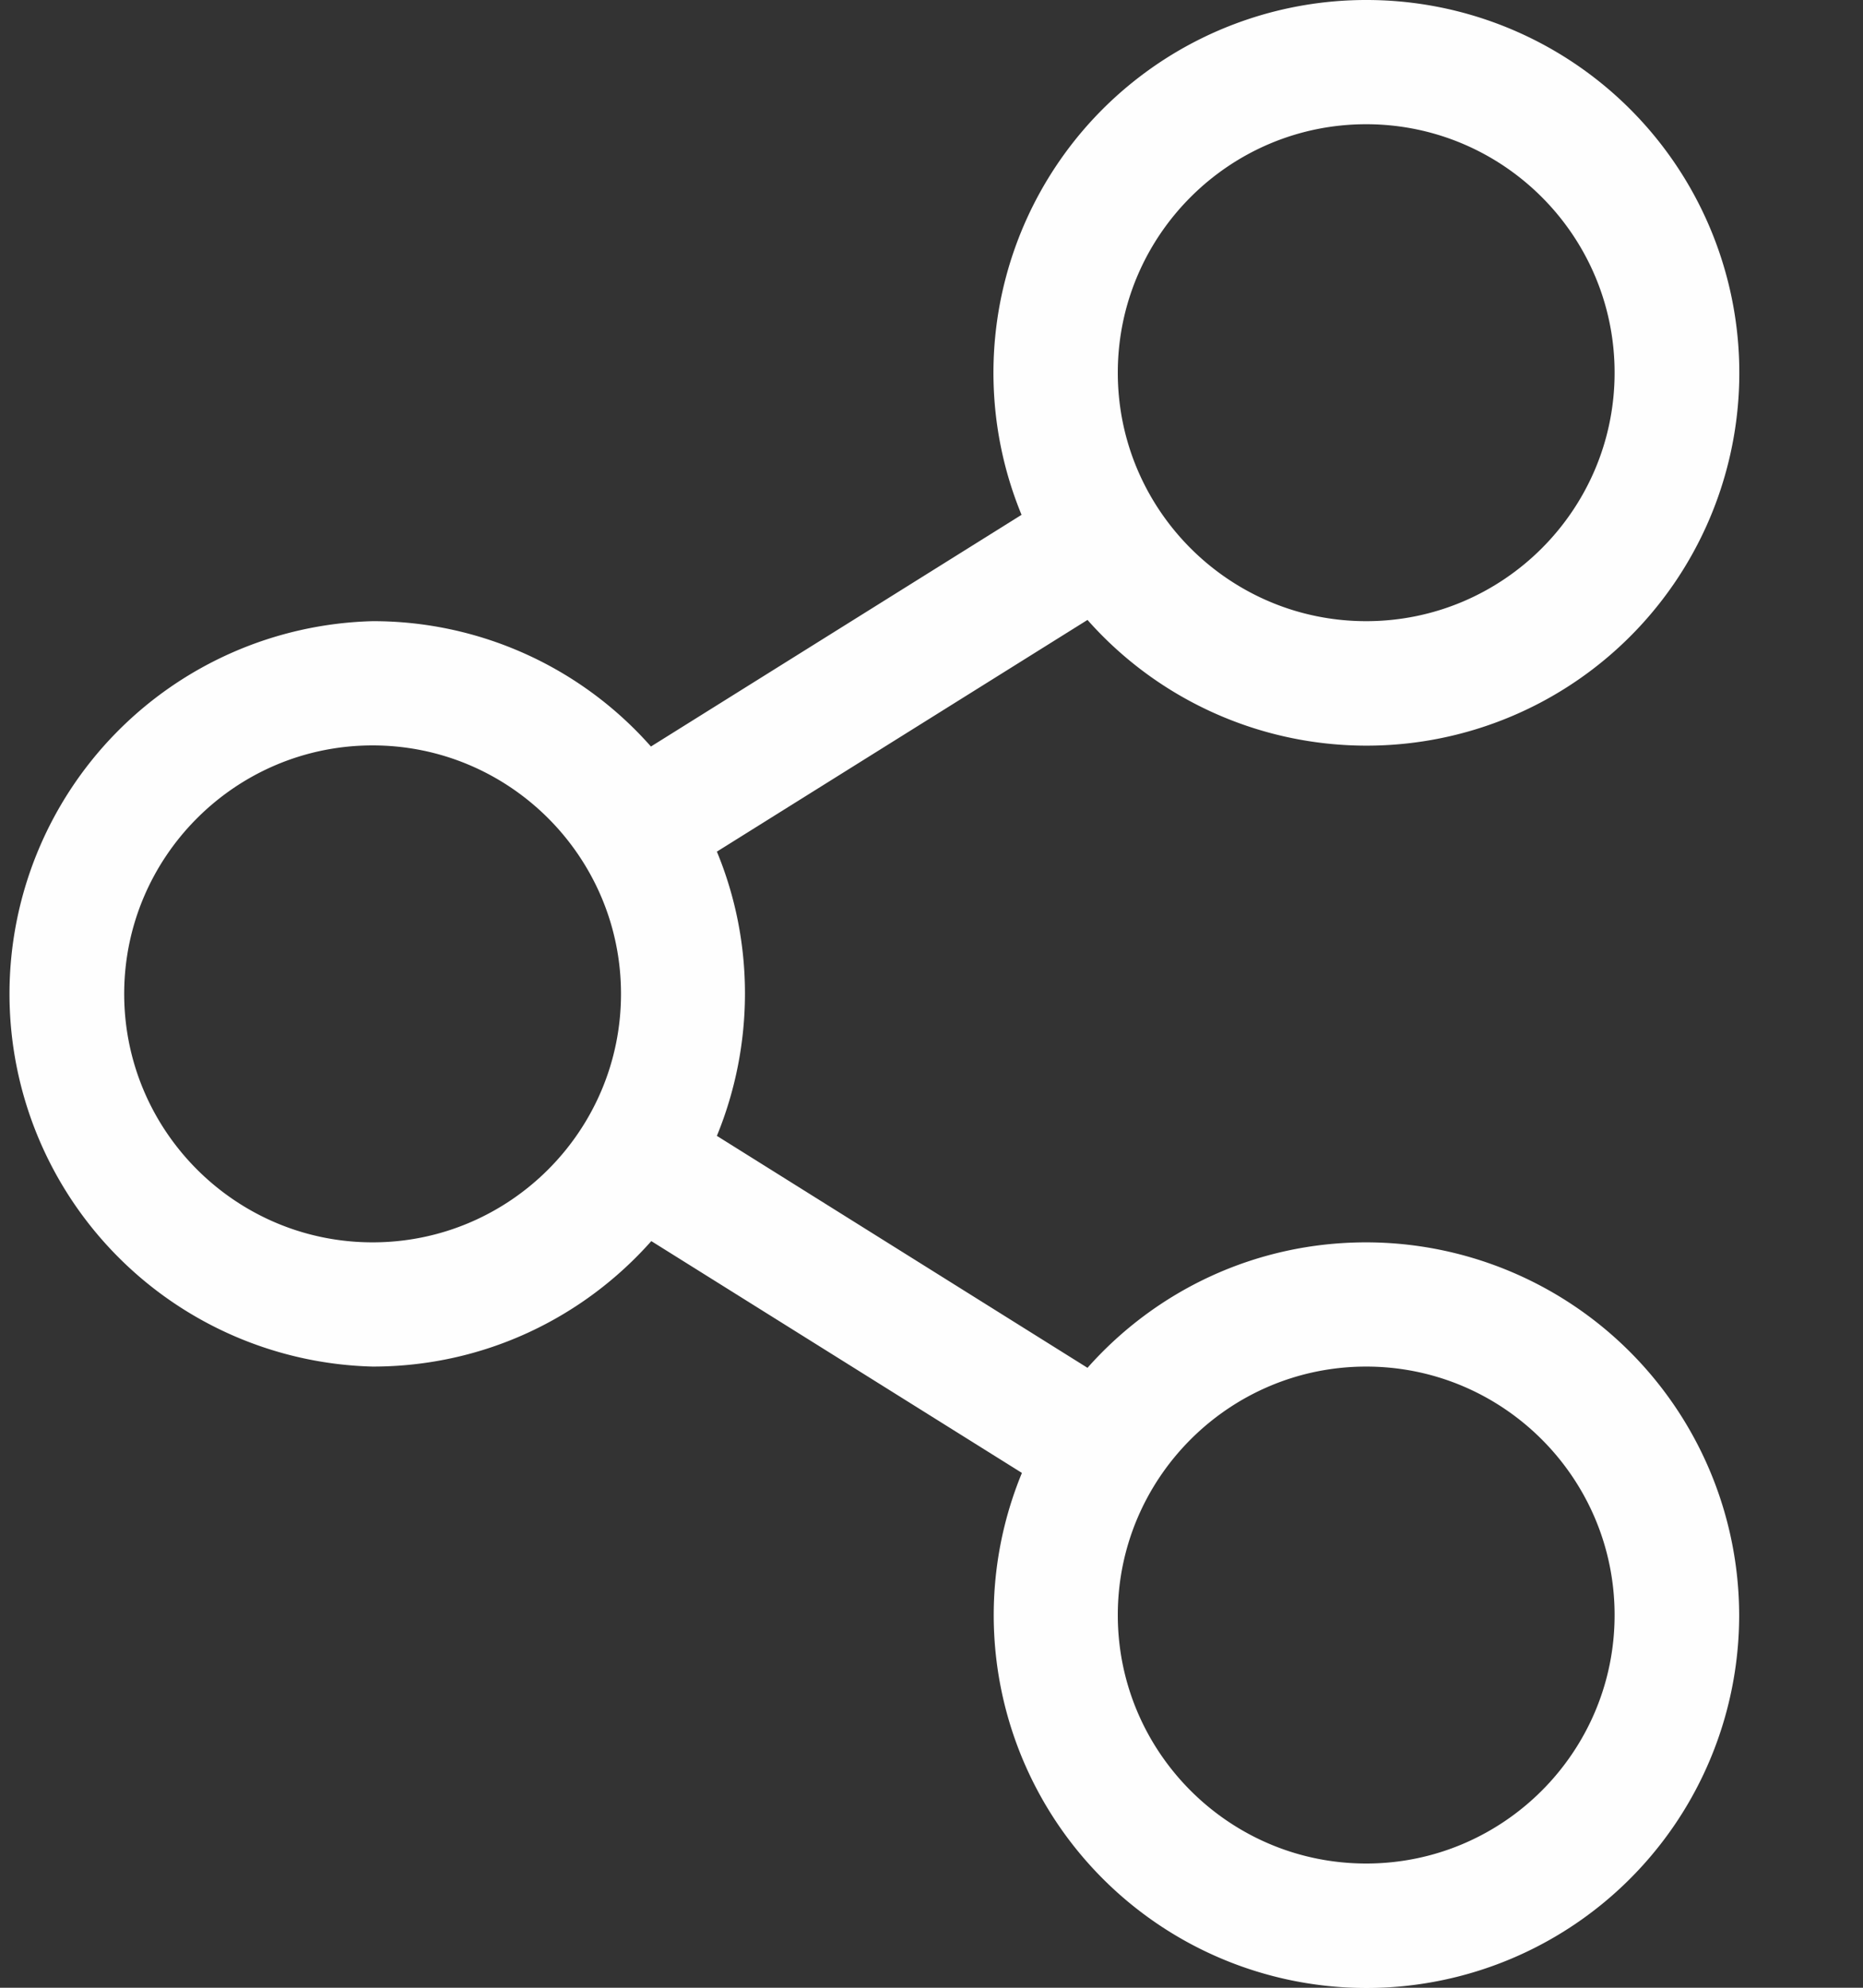 <svg xmlns="http://www.w3.org/2000/svg" width="15" height="16" fill="none"><rect width="100%" height="100%" fill="#333333" stroke="none"/><path fill="#FEFEFE" d="M11 10c-.894 0-1.694.39-2.244 1.01L5.772 9.143c.3-.732.303-1.556 0-2.288L8.756 4.99A3.001 3.001 0 1011 0a3.001 3.001 0 00-2.775 4.144L5.241 6.009A2.983 2.983 0 003 5a3.001 3.001 0 000 6c.894 0 1.694-.39 2.244-1.01l2.984 1.866A3.001 3.001 0 1014.003 13 3.006 3.006 0 0011 10zm0-9c1.103 0 2 .897 2 2s-.897 2-2 2-2-.897-2-2 .897-2 2-2zm-8 9c-1.103 0-2-.897-2-2s.897-2 2-2 2 .897 2 2-.897 2-2 2zm8 5c-1.103 0-2-.897-2-2s.897-2 2-2 2 .897 2 2-.897 2-2 2z"/></svg>